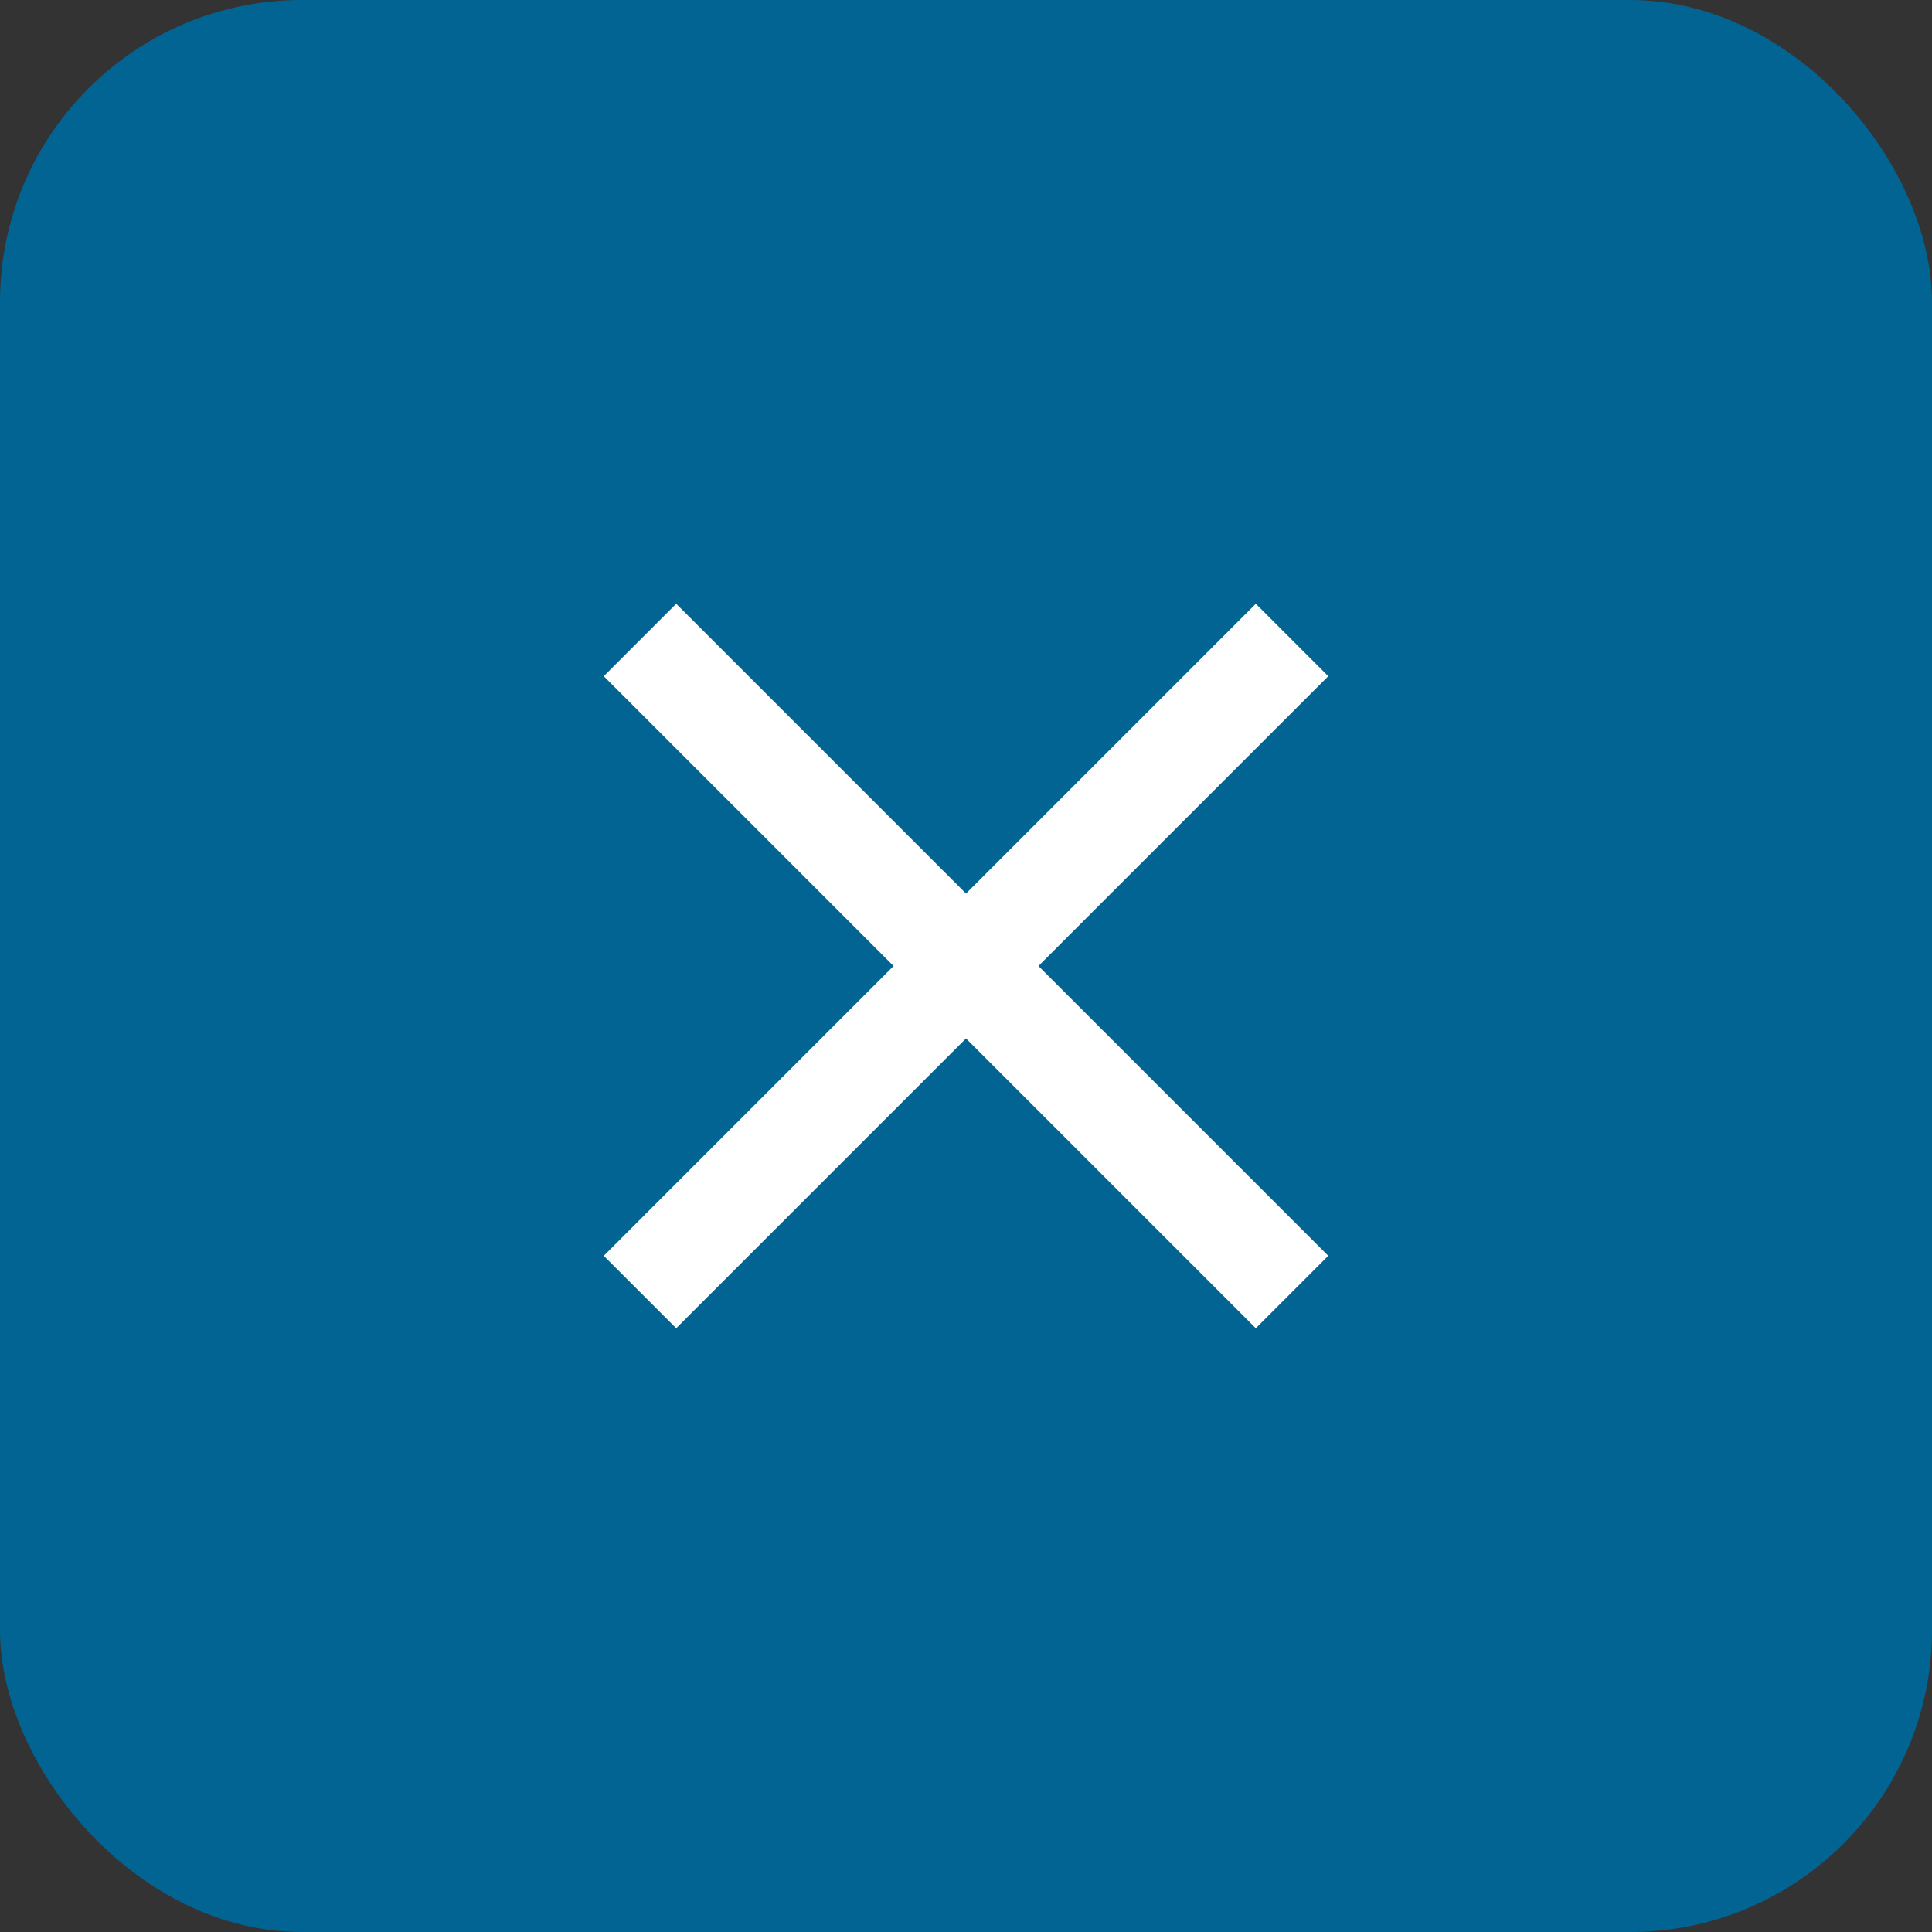 <svg width="32" height="32" viewBox="0 0 32 32" fill="none" xmlns="http://www.w3.org/2000/svg">
<rect x="0" y="0" width="32" height="32" fill="#333333" stroke="none"/>
<rect width="32" height="32" rx="5" fill="#016492"/>
<path d="M11.2 22L10 20.8L14.8 16L10 11.2L11.2 10L16 14.8L20.8 10L22 11.2L17.2 16L22 20.8L20.8 22L16 17.2L11.2 22Z" fill="white"/>
</svg>
